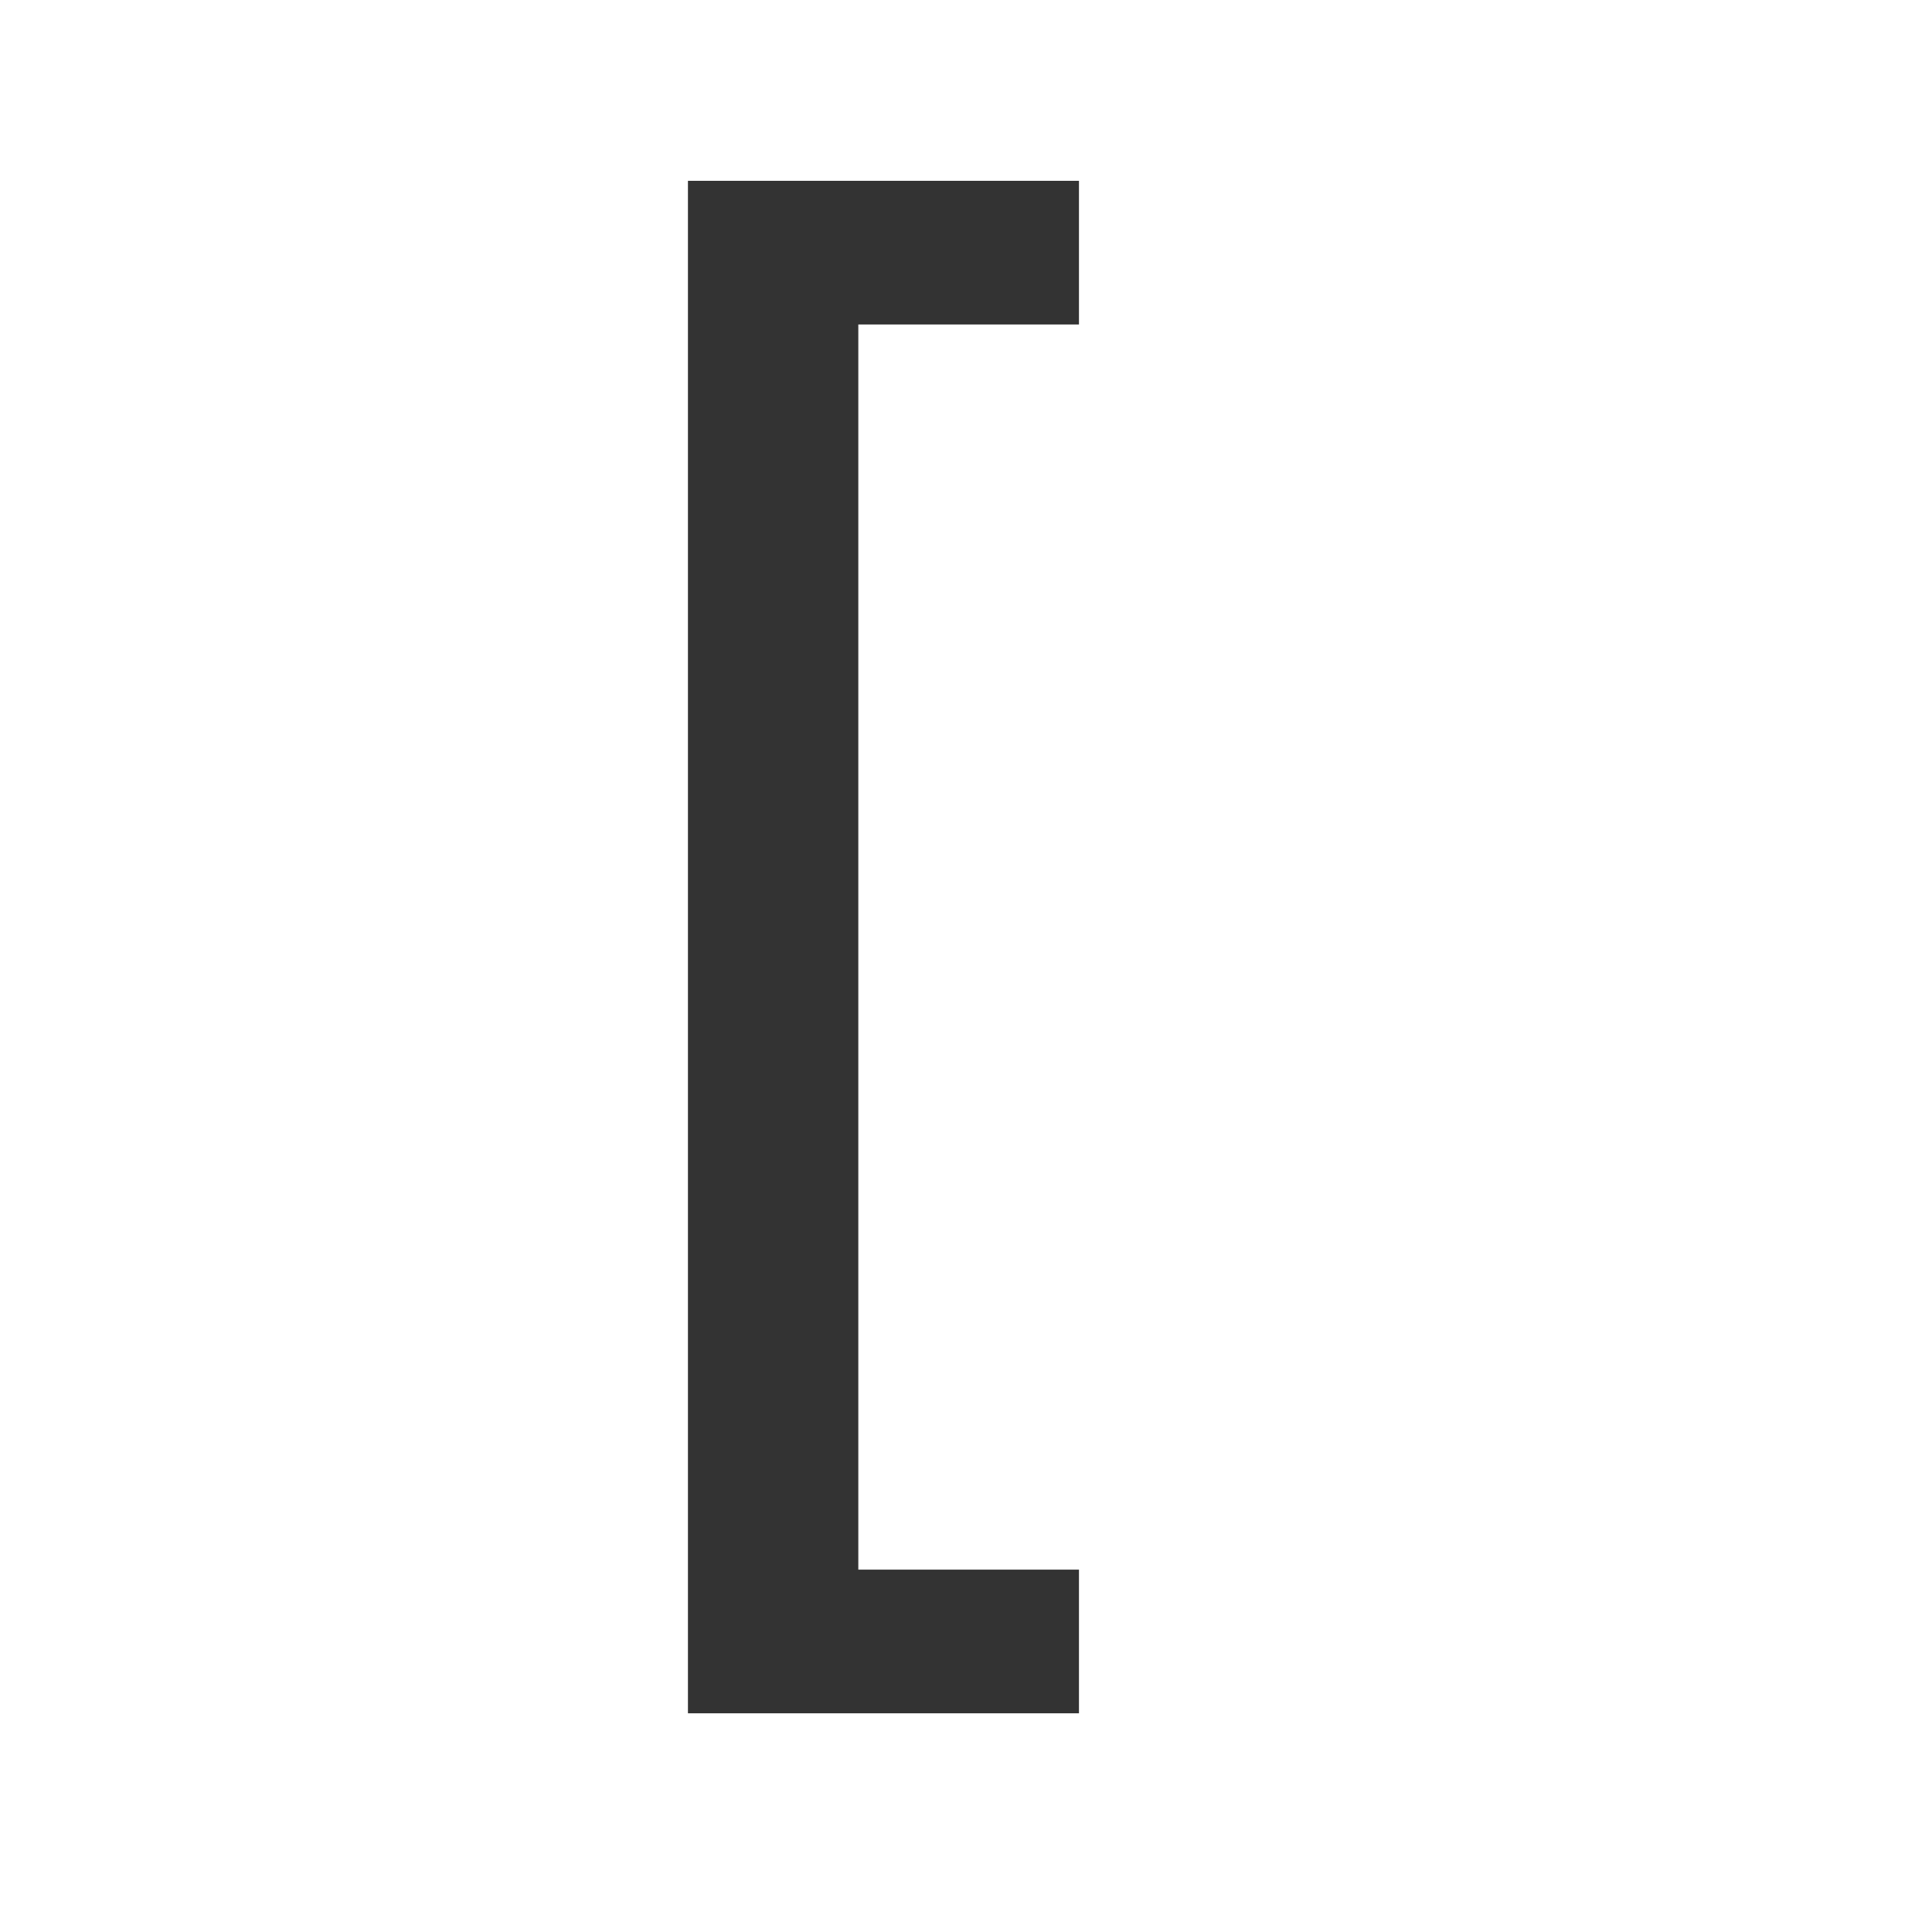 <svg id="レイヤー_1" data-name="レイヤー 1" xmlns="http://www.w3.org/2000/svg" viewBox="0 0 1000 1000"><defs><style>.cls-1{fill:#333;}</style></defs><title>KMCsans_export(fig_pun)</title><polygon class="cls-1" points="558.47 167.95 558.47 93.59 356.08 93.59 356.08 886.79 558.47 886.79 558.47 812.44 444.26 812.44 444.26 167.95 558.47 167.95"/></svg>